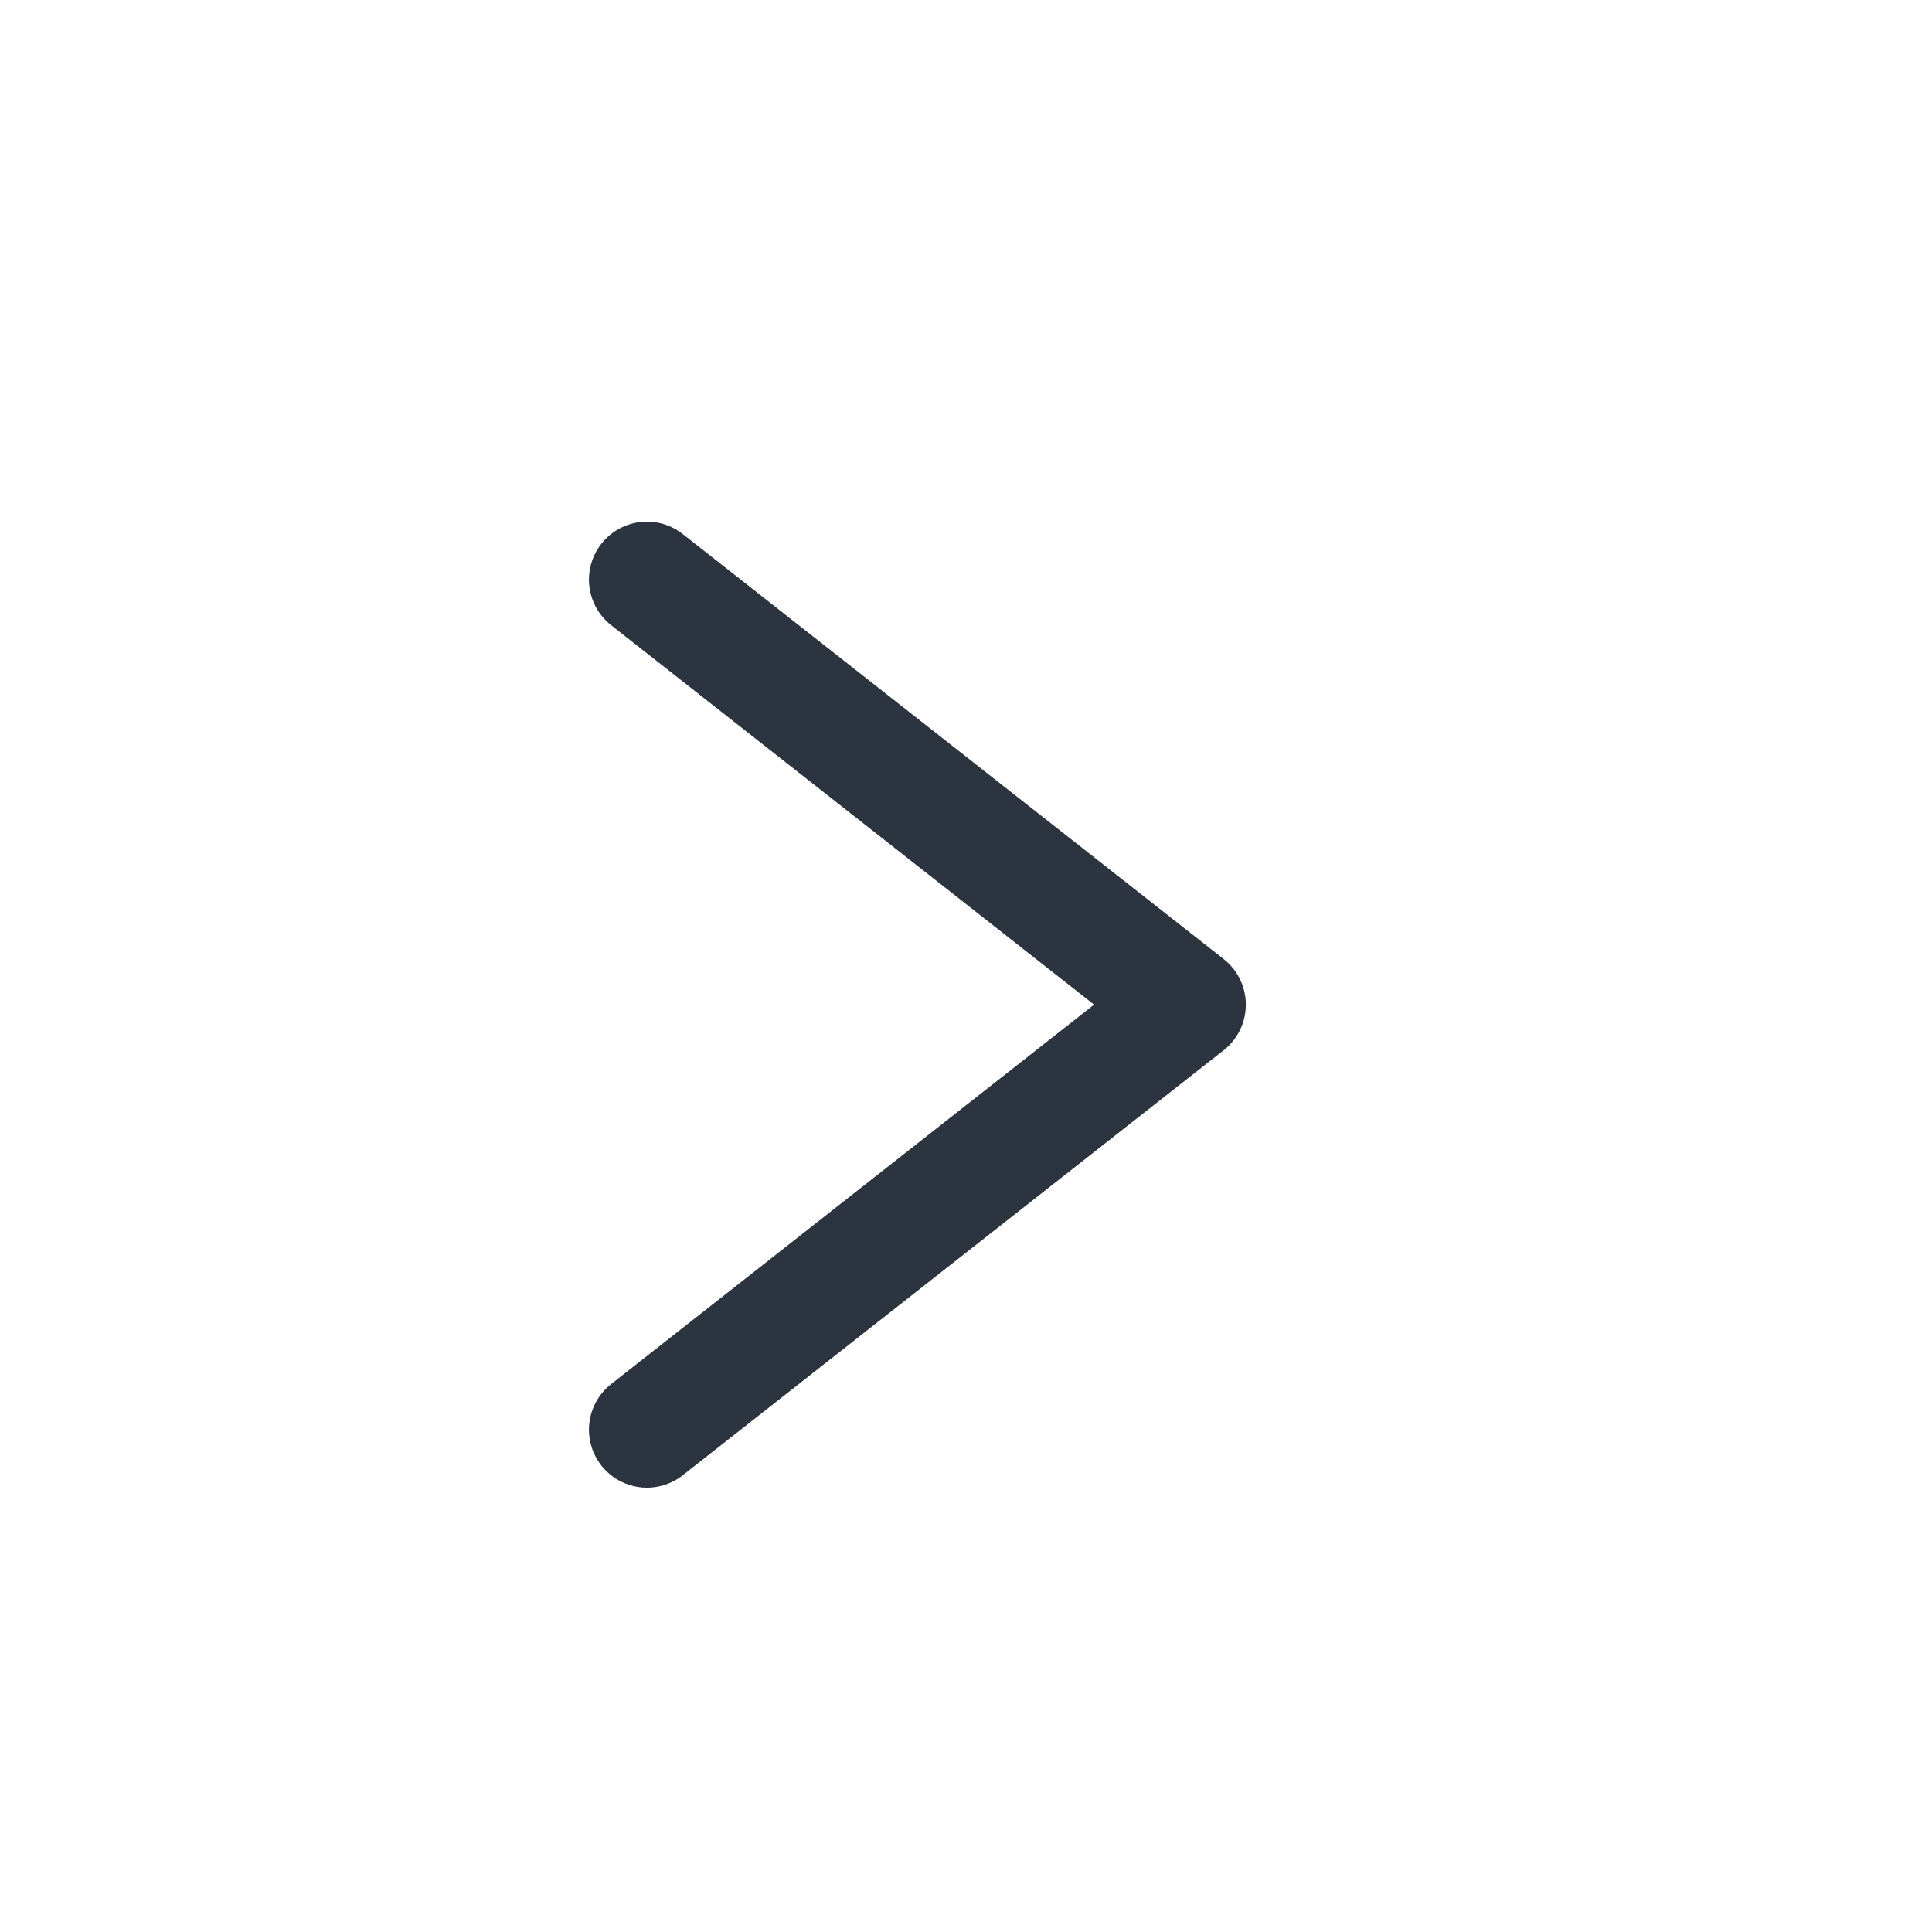 <svg width="25" height="25" viewBox="0 0 25 25" fill="none" xmlns="http://www.w3.org/2000/svg">
<path d="M8.371 7.5L15.371 13L8.371 18.5" stroke="#2C343F" stroke-width="1.5" stroke-linecap="round" stroke-linejoin="round"/>
</svg>
